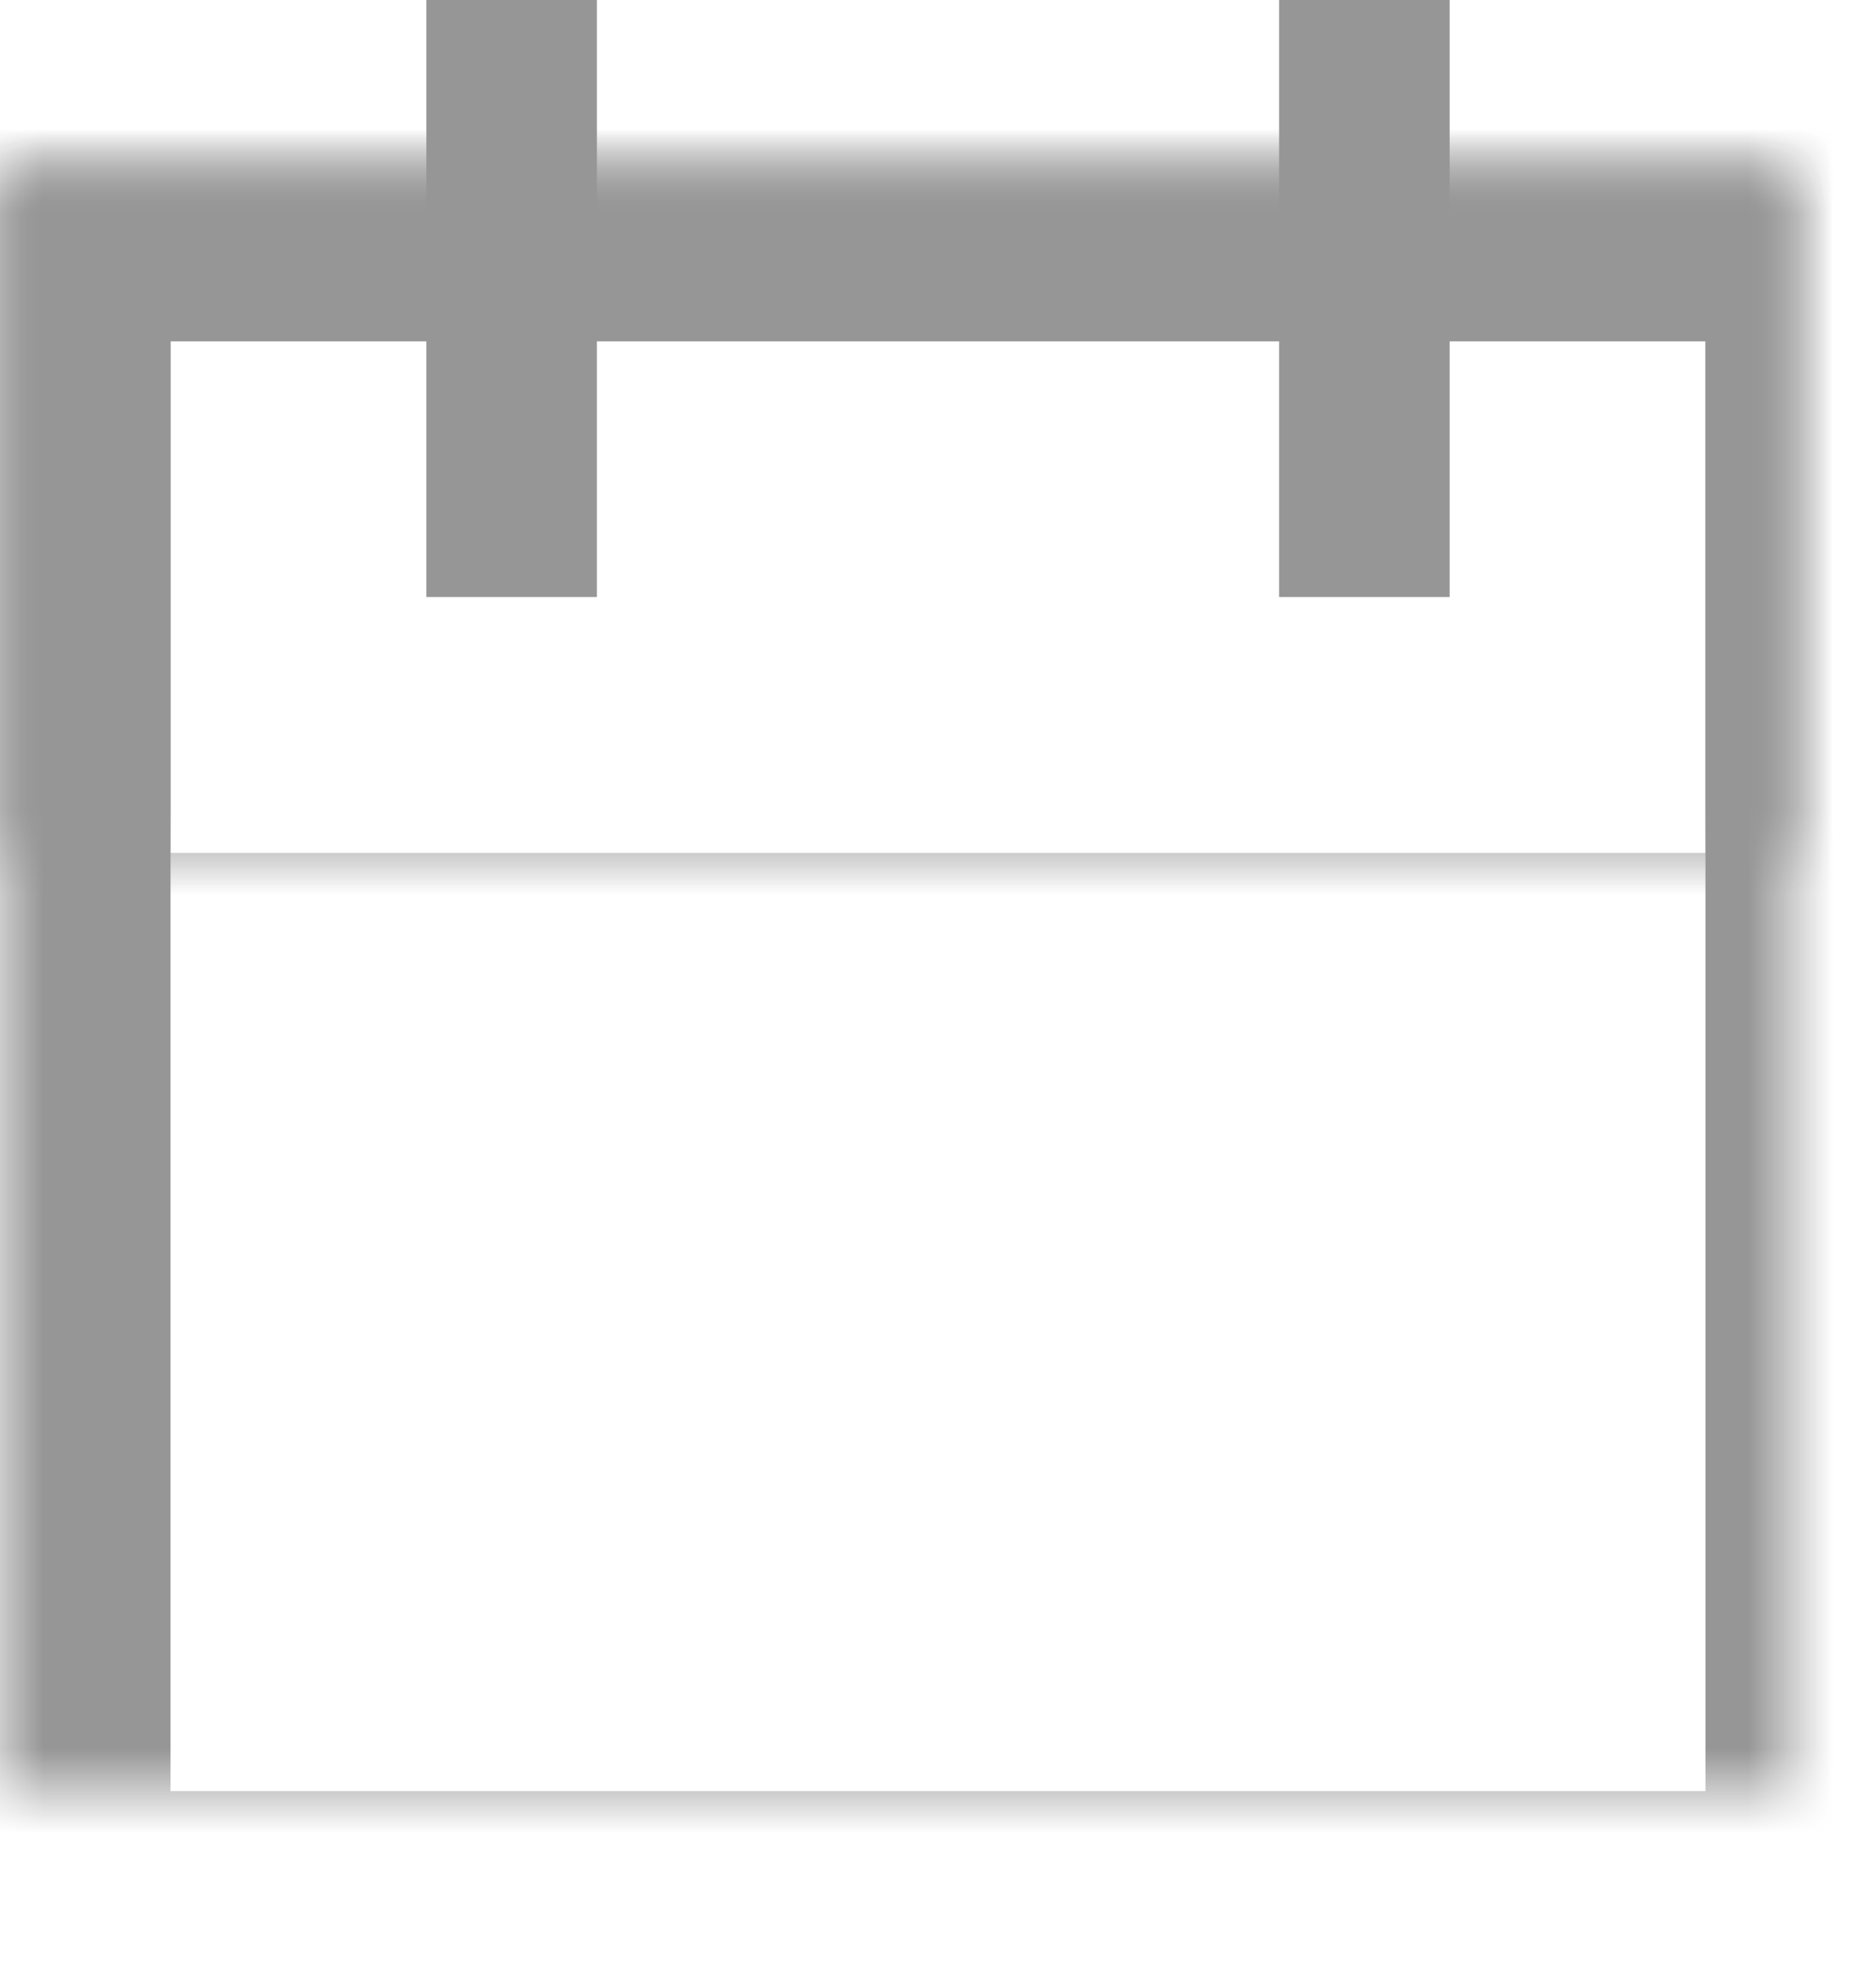 <?xml version="1.0" encoding="UTF-8"?>
<svg width="22px" height="23px" viewBox="0 0 22 23" version="1.1" xmlns="http://www.w3.org/2000/svg" xmlns:xlink="http://www.w3.org/1999/xlink">
    <!-- Generator: Sketch 42 (36781) - http://www.bohemiancoding.com/sketch -->
    <title>Icon/Date</title>
    <desc>Created with Sketch.</desc>
    <defs>
        <rect id="path-1" x="1" y="2" width="22" height="21"></rect>
        <mask id="mask-2" maskContentUnits="userSpaceOnUse" maskUnits="objectBoundingBox" x="0" y="0" width="22" height="21" fill="white">
            <use xlink:href="#path-1"></use>
        </mask>
        <rect id="path-3" x="1" y="2" width="22" height="10"></rect>
        <mask id="mask-4" maskContentUnits="userSpaceOnUse" maskUnits="objectBoundingBox" x="0" y="0" width="22" height="10" fill="white">
            <use xlink:href="#path-3"></use>
        </mask>
    </defs>
    <g id="Symbols" stroke="none" stroke-width="1" fill="none" fill-rule="evenodd" opacity="0.56">
        <g id="Module/Volunteer_D" transform="translate(-49, -702)" stroke="#444444">
            <g id="information" transform="translate(24, 622)">
                <g id="Group-7" transform="translate(24, 32)">
                    <g id="Group-6" transform="translate(0, 48)">
                        <g id="Icon/Date">
                            <use id="Rectangle-3" mask="url(#mask-2)" stroke-width="4" xlink:href="#path-1"></use>
                            <use id="Rectangle-3-Copy" mask="url(#mask-4)" stroke-width="4" xlink:href="#path-3"></use>
                            <path d="M7,0 L7,7" id="Path-3" stroke-width="2"></path>
                            <path d="M17,0 L17,7" id="Path-3-Copy" stroke-width="2"></path>
                        </g>
                    </g>
                </g>
            </g>
        </g>
    </g>
</svg>